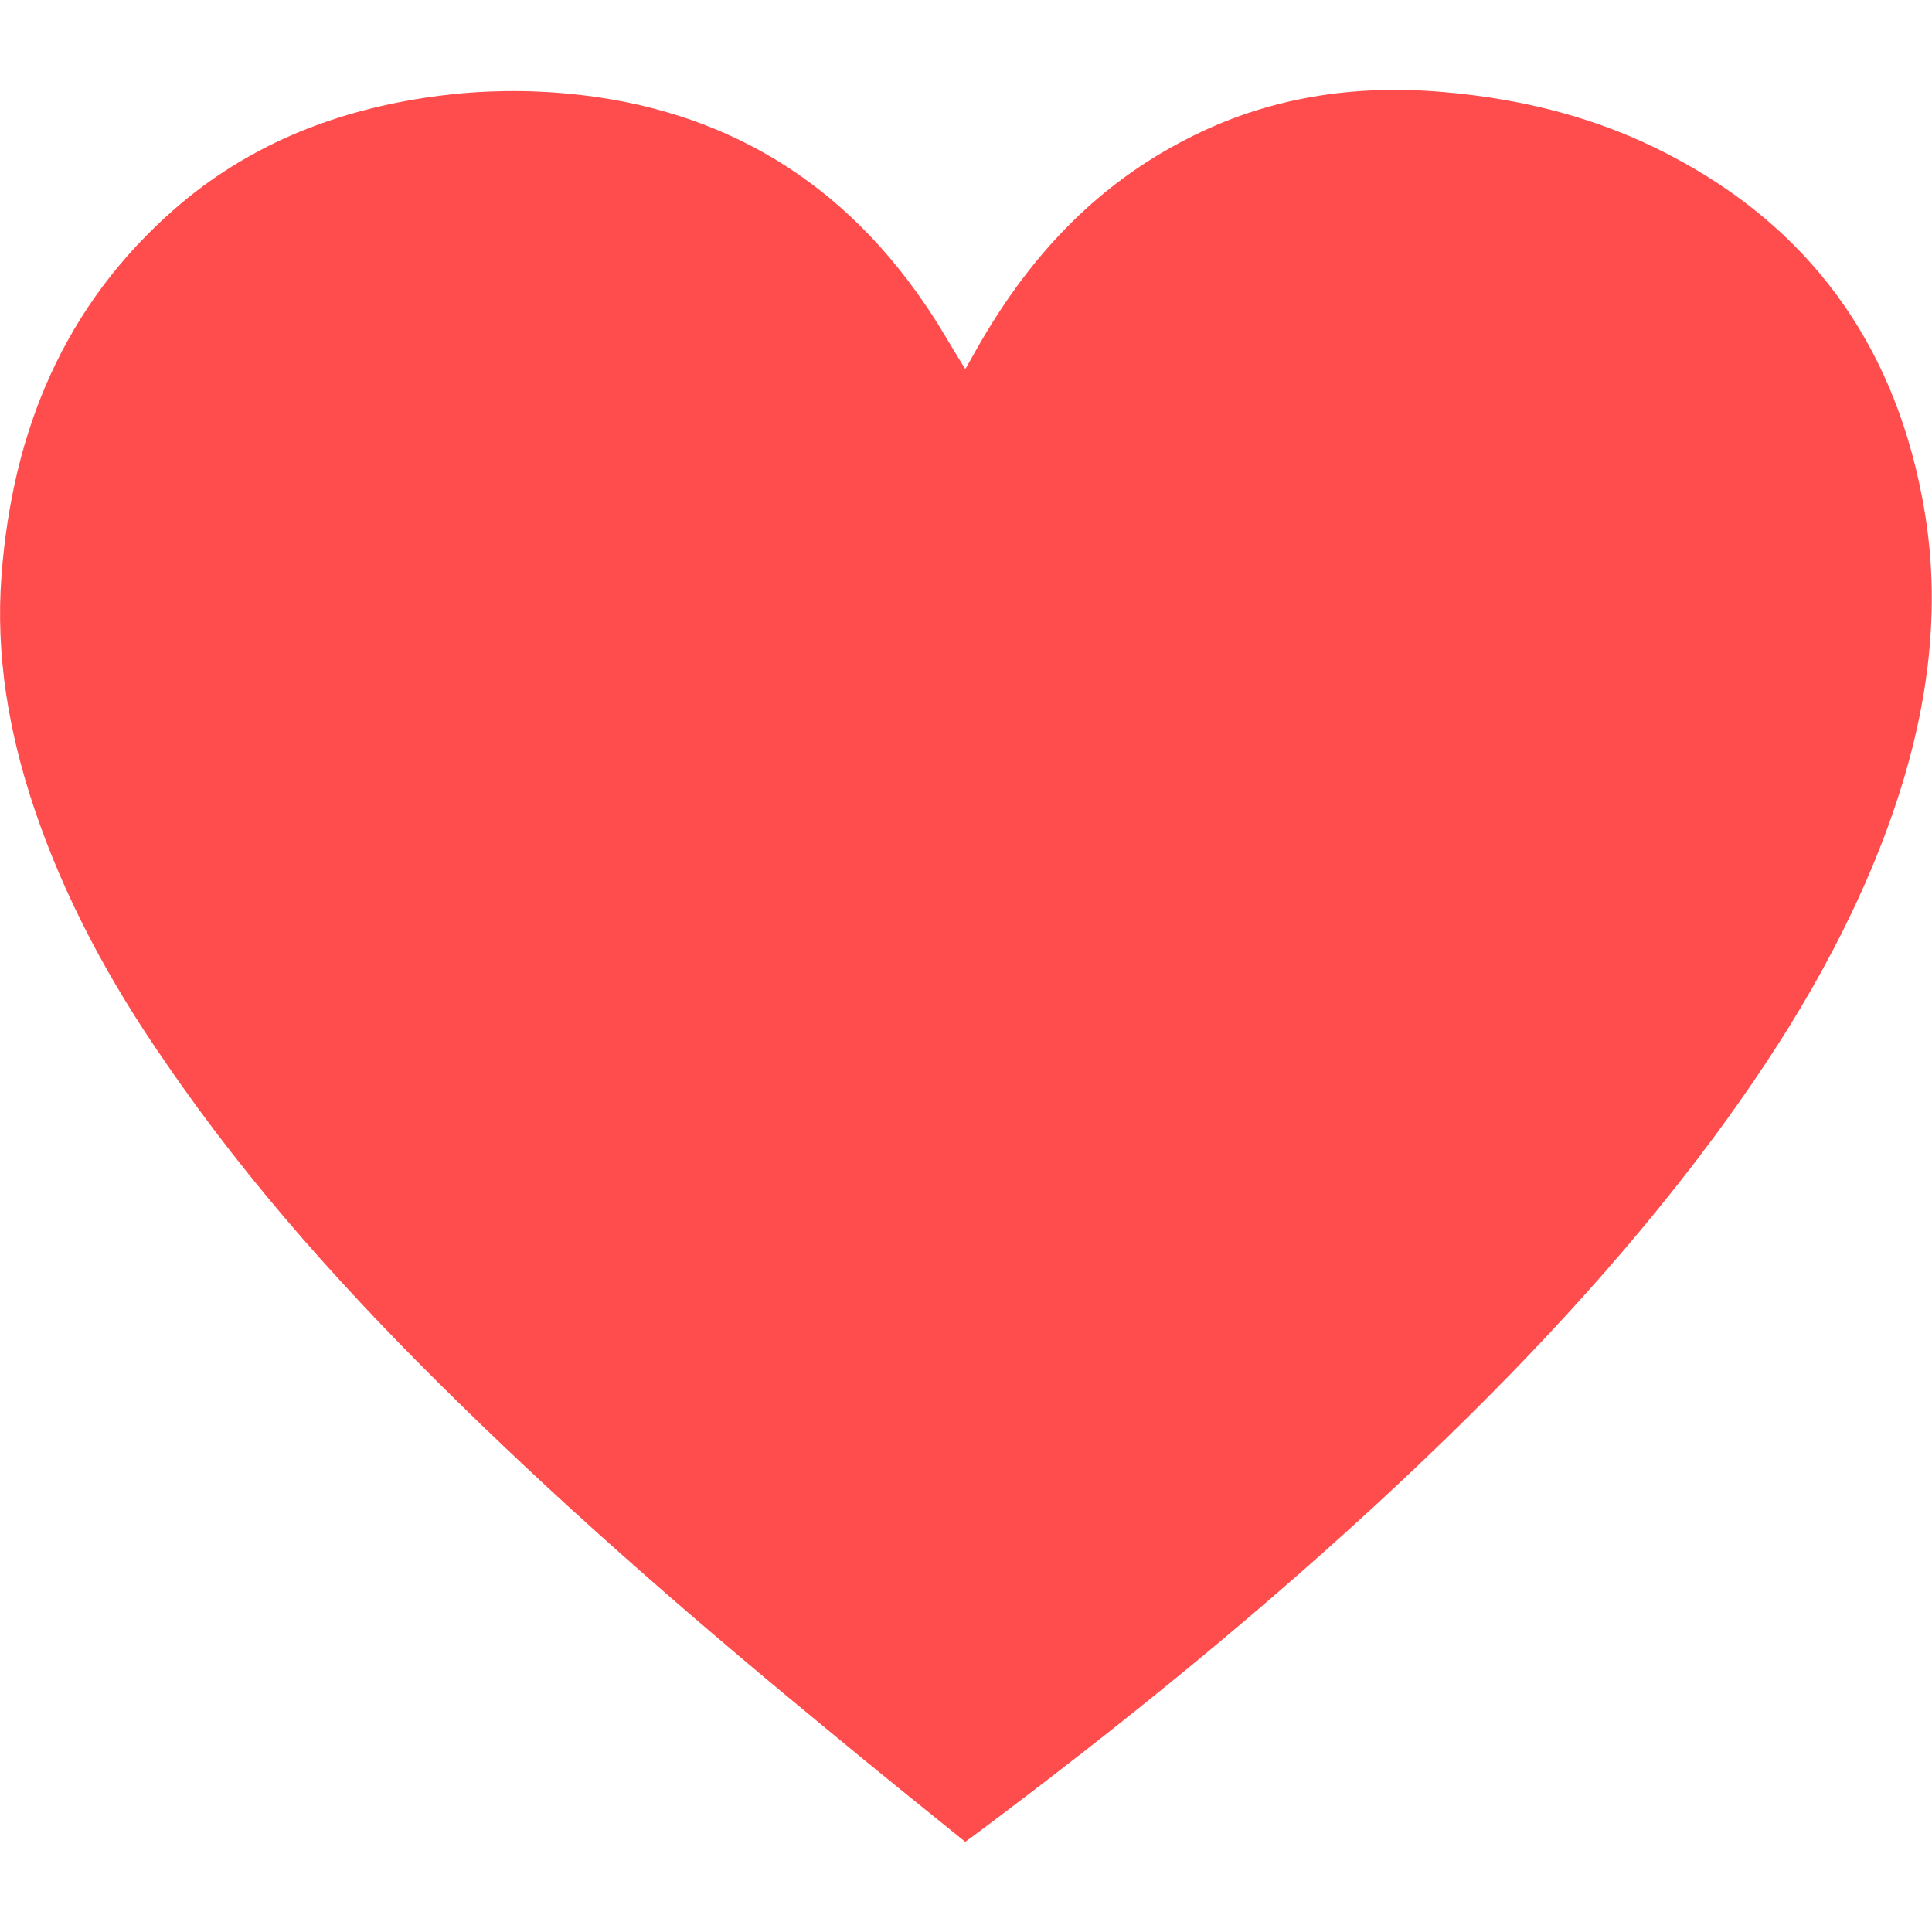<svg xmlns="http://www.w3.org/2000/svg" version="1.1" xmlns:xlink="http://www.w3.org/1999/xlink" width="512" height="512" x="0" y="0" viewBox="0 0 512 512" style="enable-background:new 0 0 512 512" xml:space="preserve" class=""><g><path fill="#ff4c4c" d="M500.1 219.7c-11 29.8-27.3 56.5-46 81.8-24.5 33-52.7 62.8-82.6 90.9-36.1 33.9-74.6 65.1-114.3 94.7-.3.2-.6.4-1 .7-.1.1-.3.2-.4.3-11.9-9.6-23.7-19.1-35.4-28.8-34.1-28-67.5-56.8-99-87.7-28.5-27.9-55.2-57.3-77.7-90.3C29.2 260.4 17.1 238.2 9 214 2.3 194-1.2 173.5.4 152.5 3.3 114.2 17 80.8 46.6 55.1 65.4 38.8 87.6 29.8 112 26c11.5-1.8 23.1-2.3 34.7-1.5 41.6 2.9 74.6 21.3 98.2 55.8 3.9 5.6 7.2 11.6 10.9 17.5.1-.1.1-.2.2-.3 1.8-3.1 3.5-6.3 5.4-9.4 13.1-21.8 30.1-39.5 53-51.2 21.4-11.1 44.3-14.6 68.2-12.5 20.9 1.8 40.9 6.8 59.5 16.5 37.1 19.2 59.3 49.7 67.2 90.5 6 30.3 1.3 59.7-9.2 88.3z" opacity="1" data-original="#ff4c4c"></path></g></svg>
